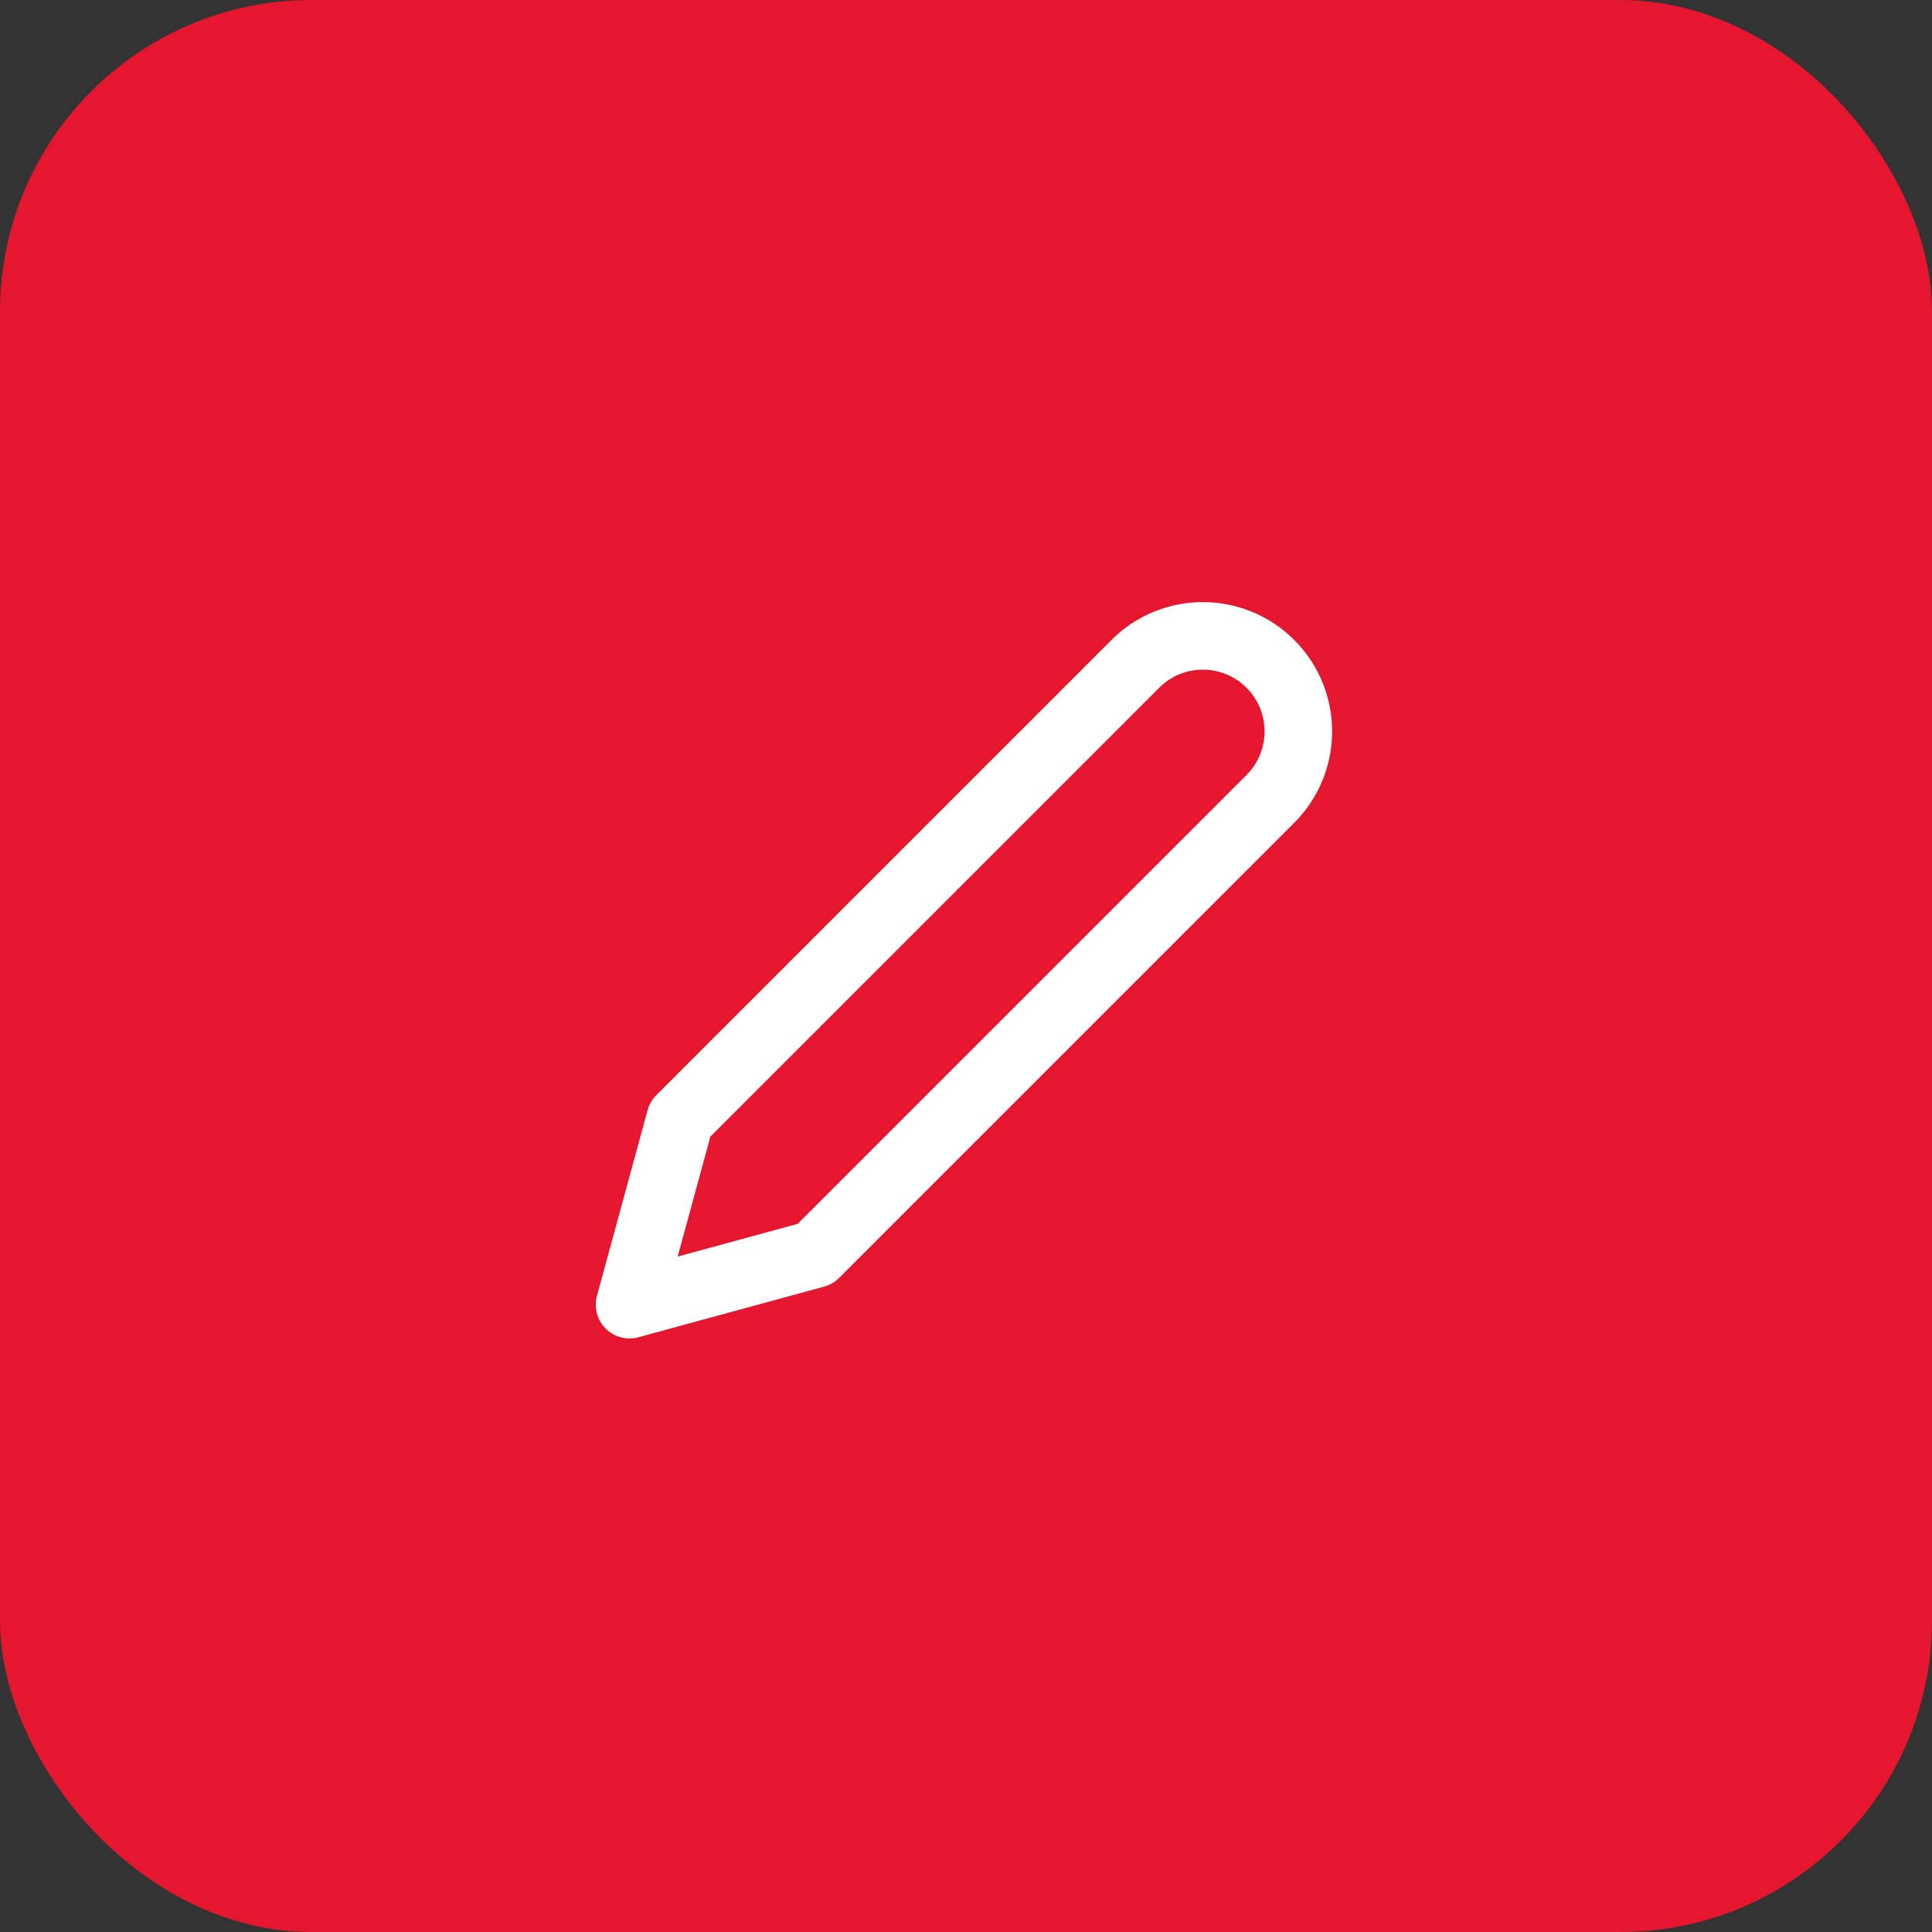 <svg class="editbut ml-4" xmlns="http://www.w3.org/2000/svg" width="62" height="62"><rect width="100%" height="100%" fill="#333333" stroke="none"/><rect width="62" height="62" rx="10" fill="#e6162f"/><path d="M36.453 21.286a3.064 3.064 0 014.333 4.333L26.161 40.244l-5.958 1.625 1.625-5.958z" fill="none" stroke="#fff" stroke-linecap="round" stroke-linejoin="round" stroke-width="2.167" data-name="Icon"/></svg>